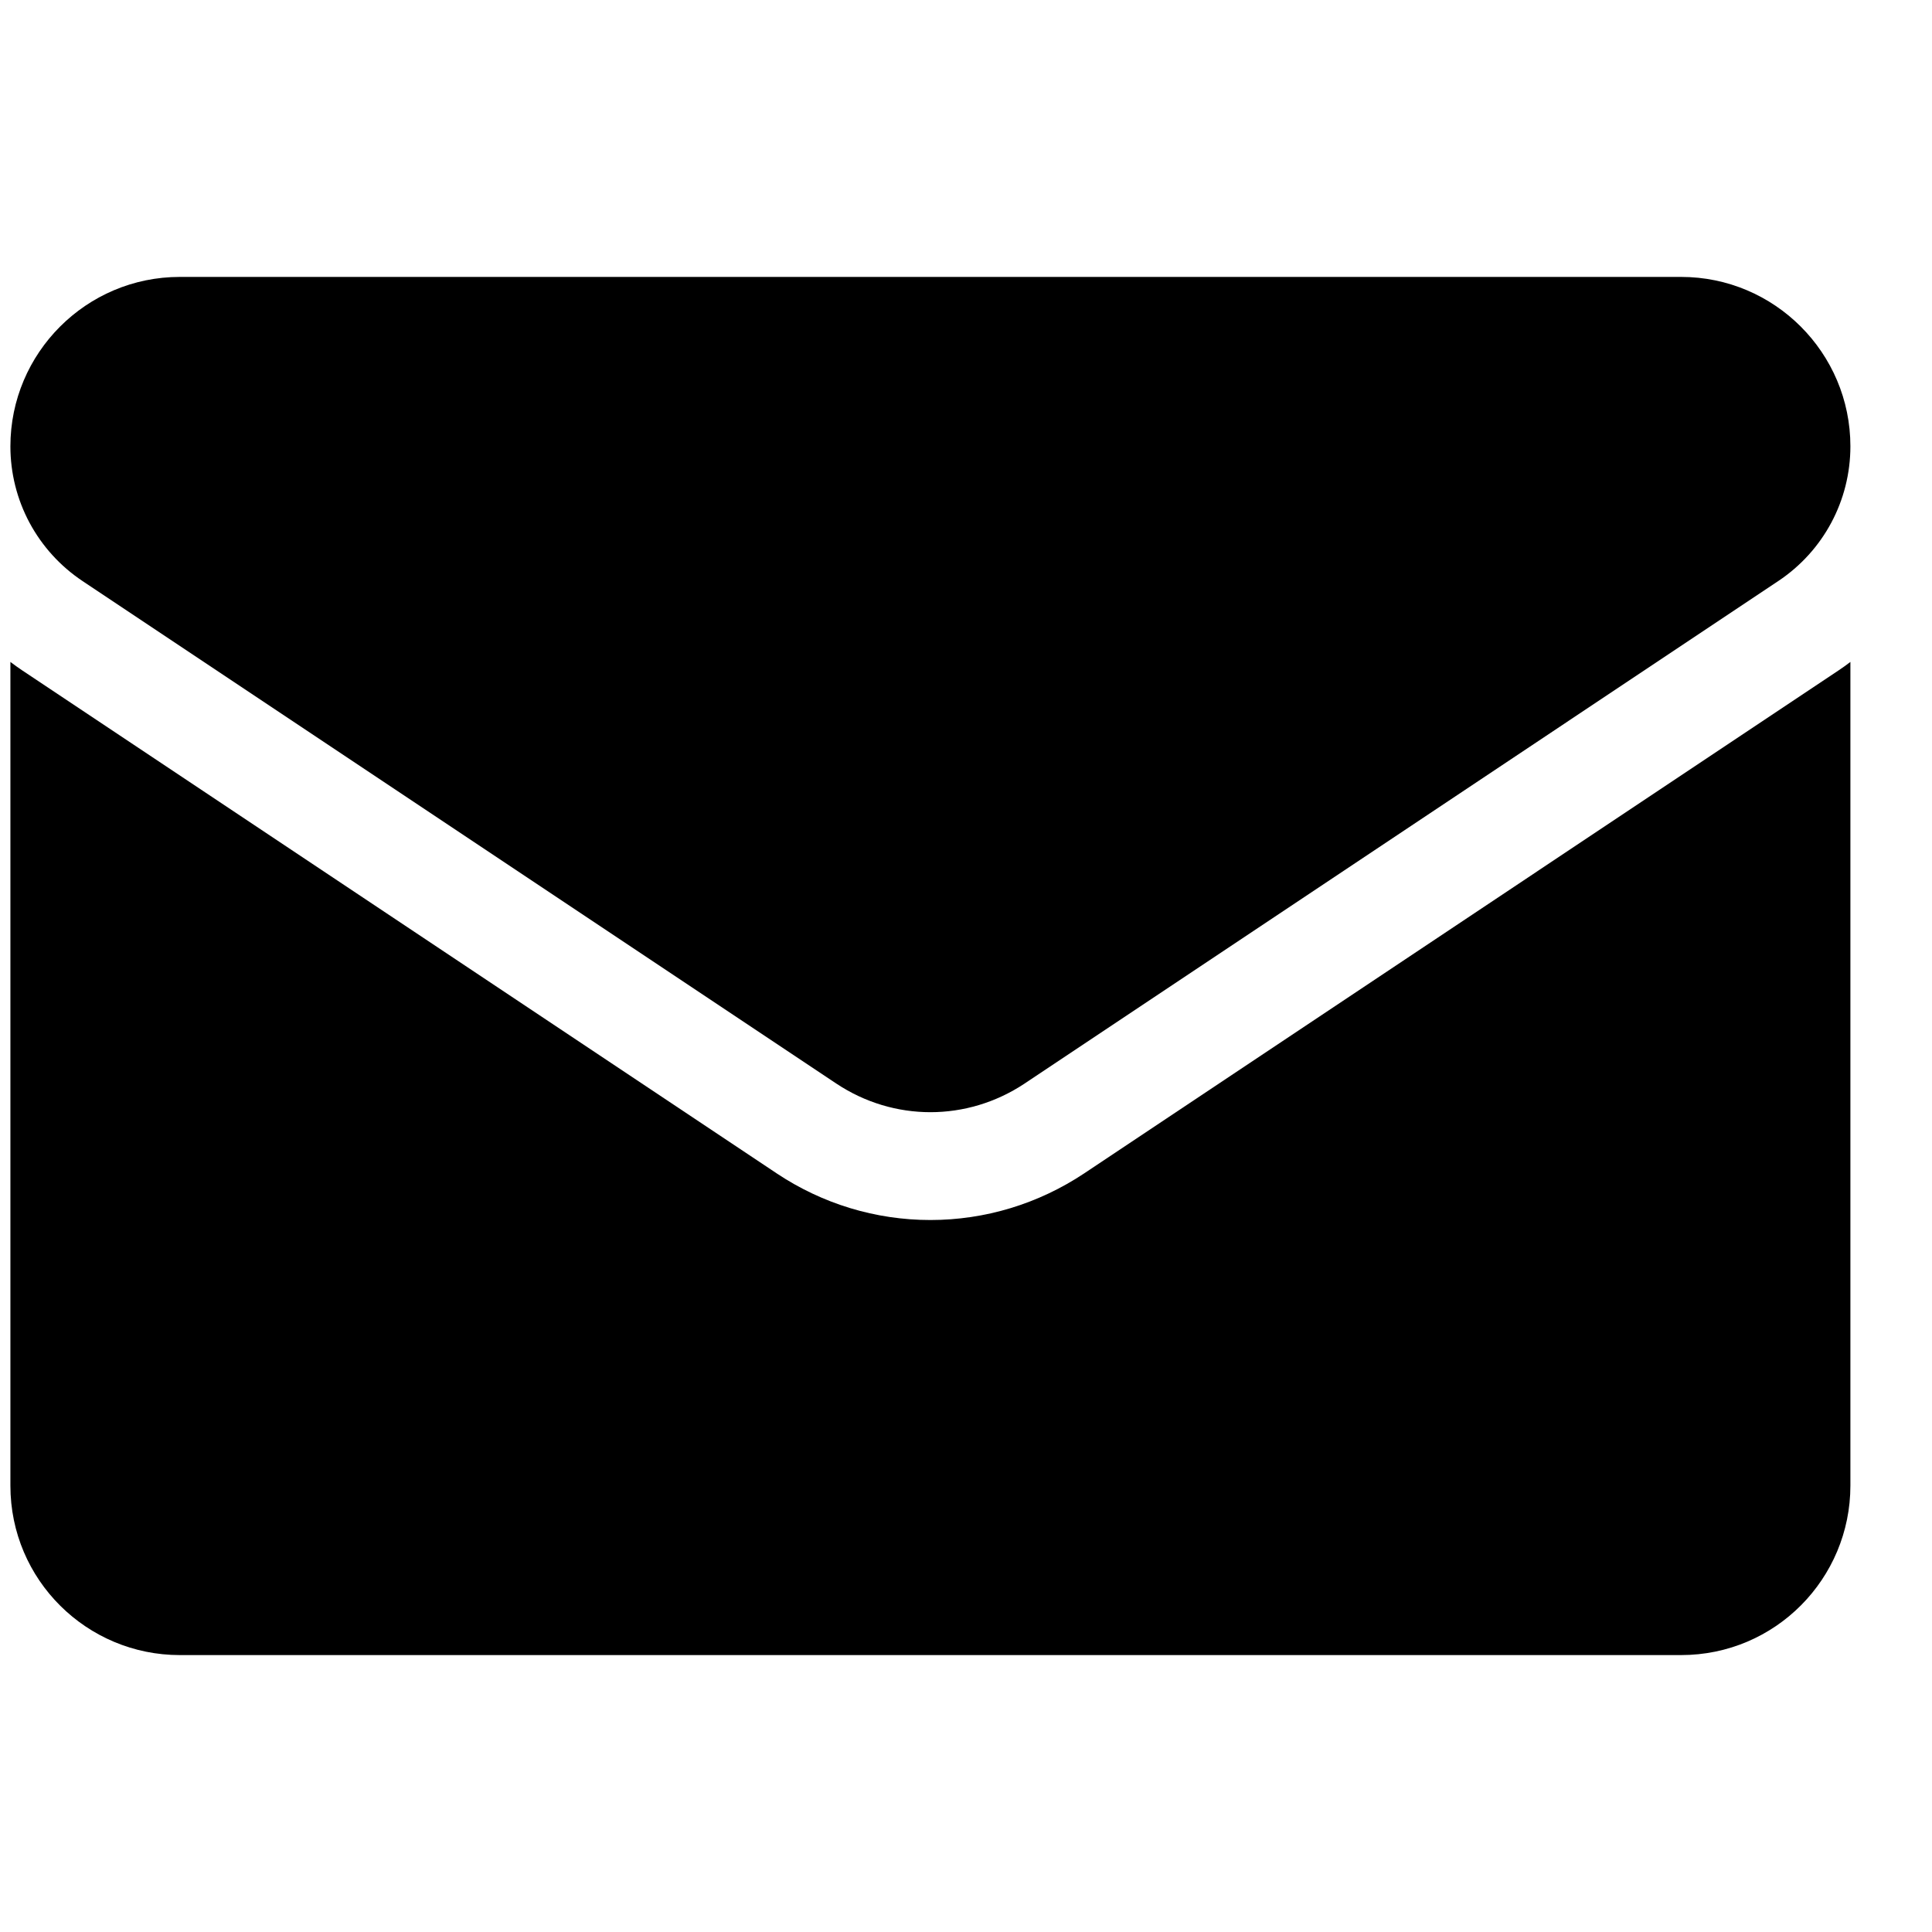<svg width="21" height="21" viewBox="0 0 21 21" fill="none" xmlns="http://www.w3.org/2000/svg">
<g clip-path="url(#clip0_796_17817)">
<path d="M11.785 12.754C11.287 13.085 10.709 13.261 10.113 13.261C9.517 13.261 8.939 13.085 8.442 12.754L0.246 7.29C0.201 7.26 0.157 7.228 0.113 7.195L0.113 16.148C0.113 17.175 0.946 17.99 1.954 17.99H18.272C19.299 17.99 20.113 17.157 20.113 16.148V7.195C20.07 7.228 20.025 7.26 19.98 7.29L11.785 12.754Z" fill="black"/>
<path d="M0.896 6.315L9.092 11.779C9.402 11.985 9.758 12.089 10.113 12.089C10.469 12.089 10.824 11.985 11.135 11.779L19.33 6.315C19.82 5.988 20.113 5.441 20.113 4.851C20.113 3.836 19.288 3.01 18.273 3.01H1.954C0.939 3.01 0.113 3.836 0.113 4.852C0.113 5.141 0.184 5.426 0.321 5.682C0.458 5.937 0.655 6.154 0.896 6.315Z" fill="black"/>
</g>
<defs>
<clipPath id="clip0_796_17817">
<rect width="20" height="20" fill="white" transform="translate(0.113 0.5)"/>
</clipPath>
</defs>
</svg>
